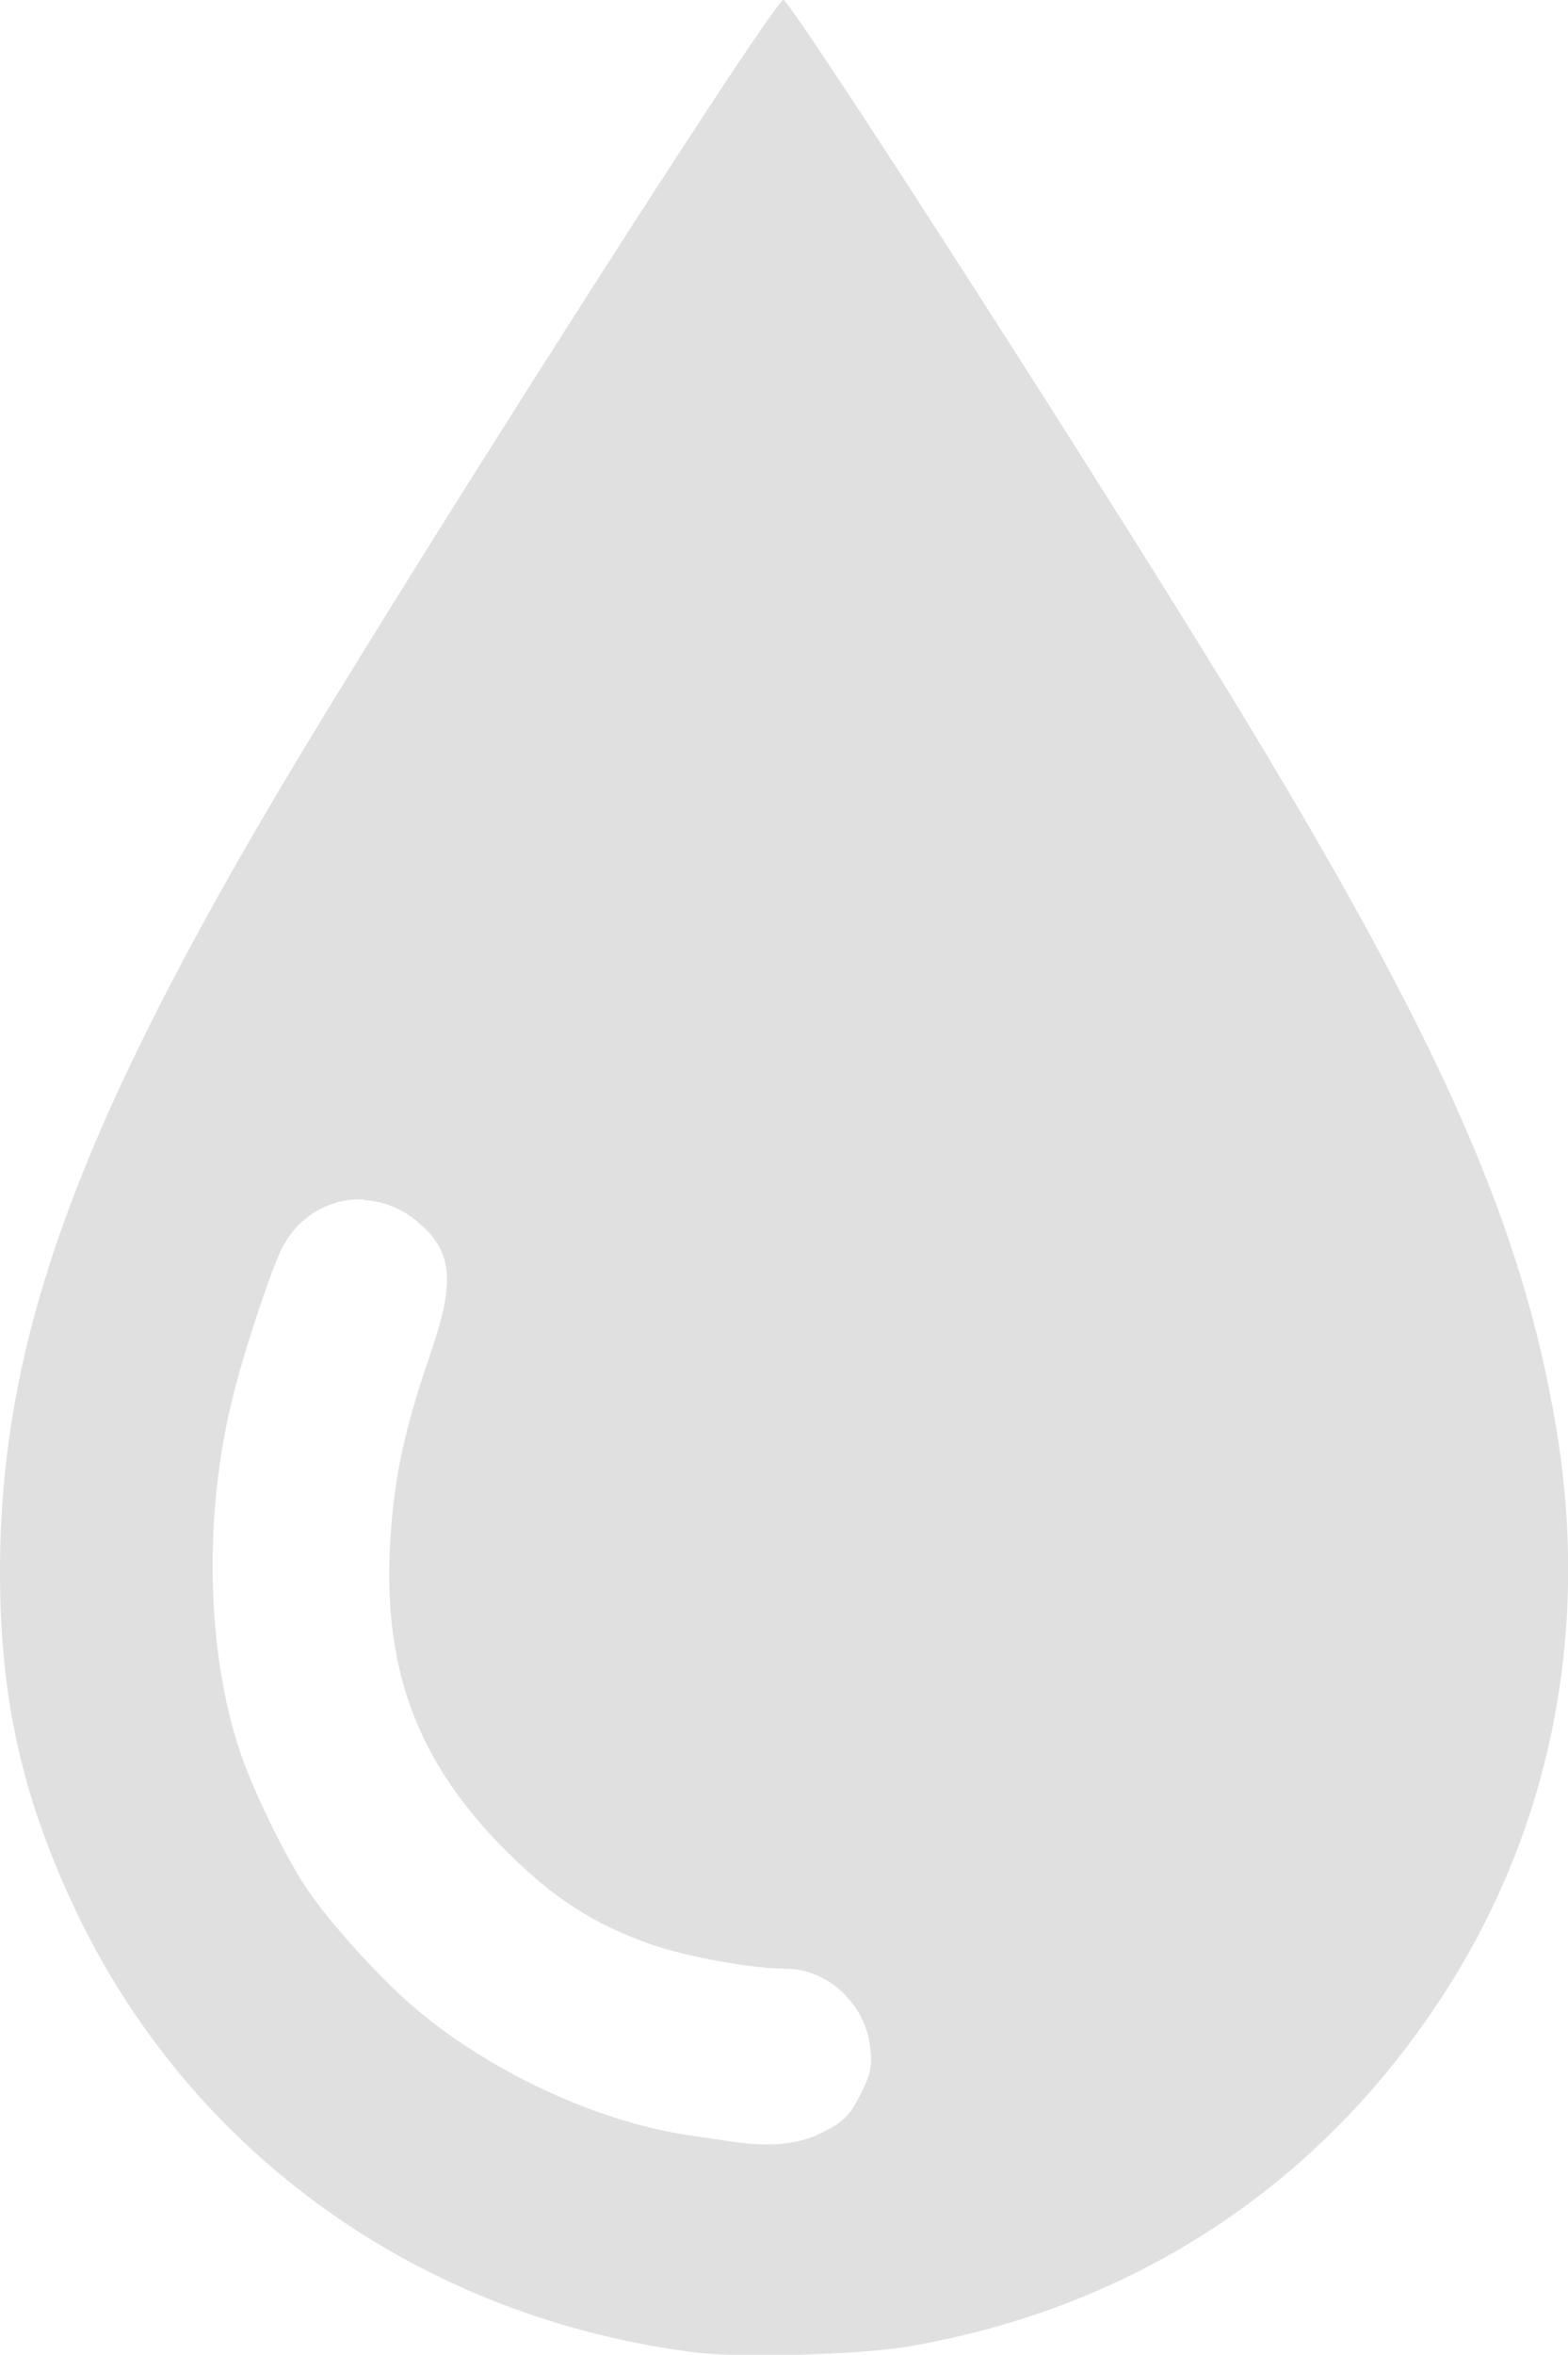 <?xml version="1.0" encoding="UTF-8" standalone="no"?>
<!-- Created with Inkscape (http://www.inkscape.org/) -->

<svg
   width="2.82mm"
   height="4.233mm"
   viewBox="0 0 2.82 4.233"
   version="1.1"
   id="svg1"
   xml:space="preserve"
   xmlns="http://www.w3.org/2000/svg"
   xmlns:svg="http://www.w3.org/2000/svg"><defs
     id="defs1" /><g
     id="layer1"
     transform="translate(-4.258,0.286)"><path
       id="path21"
       style="fill:#e0e0e0;fill-opacity:1;stroke-width:0.023"
       d="m 5.667,-0.286 c -0.019,5.9622e-4 -0.696,1.062 -0.918,1.439 -0.359,0.609 -0.491,0.981 -0.491,1.387 -8.4e-6,0.226 0.039,0.401 0.134,0.604 0.208,0.441 0.623,0.737 1.118,0.799 0.081,0.01 0.296,0.004 0.382,-0.011 0.391,-0.067 0.719,-0.275 0.941,-0.601 C 7.043,3.025 7.121,2.657 7.056,2.276 6.996,1.923 6.856,1.601 6.512,1.031 6.285,0.654 5.681,-0.286 5.667,-0.286 Z M 4.911,1.871 c 0.035,0.002 0.071,0.015 0.101,0.042 0.061,0.053 0.065,0.106 0.018,0.241 -0.047,0.137 -0.065,0.225 -0.071,0.346 -0.01,0.222 0.053,0.385 0.209,0.541 0.085,0.085 0.156,0.131 0.26,0.168 0.064,0.022 0.181,0.044 0.244,0.044 0.075,3.795e-4 0.143,0.064 0.151,0.142 0.004,0.034 8.13e-4,0.048 -0.018,0.085 -0.019,0.037 -0.03,0.048 -0.067,0.067 -0.043,0.022 -0.094,0.027 -0.163,0.017 -0.011,-0.002 -0.048,-0.007 -0.081,-0.012 C 5.329,3.527 5.134,3.436 5,3.32 4.939,3.268 4.849,3.168 4.809,3.108 4.769,3.048 4.712,2.93 4.689,2.861 4.629,2.68 4.624,2.435 4.677,2.224 c 0.021,-0.085 0.069,-0.228 0.088,-0.266 0.03,-0.059 0.087,-0.09 0.146,-0.088 z" /></g></svg>
